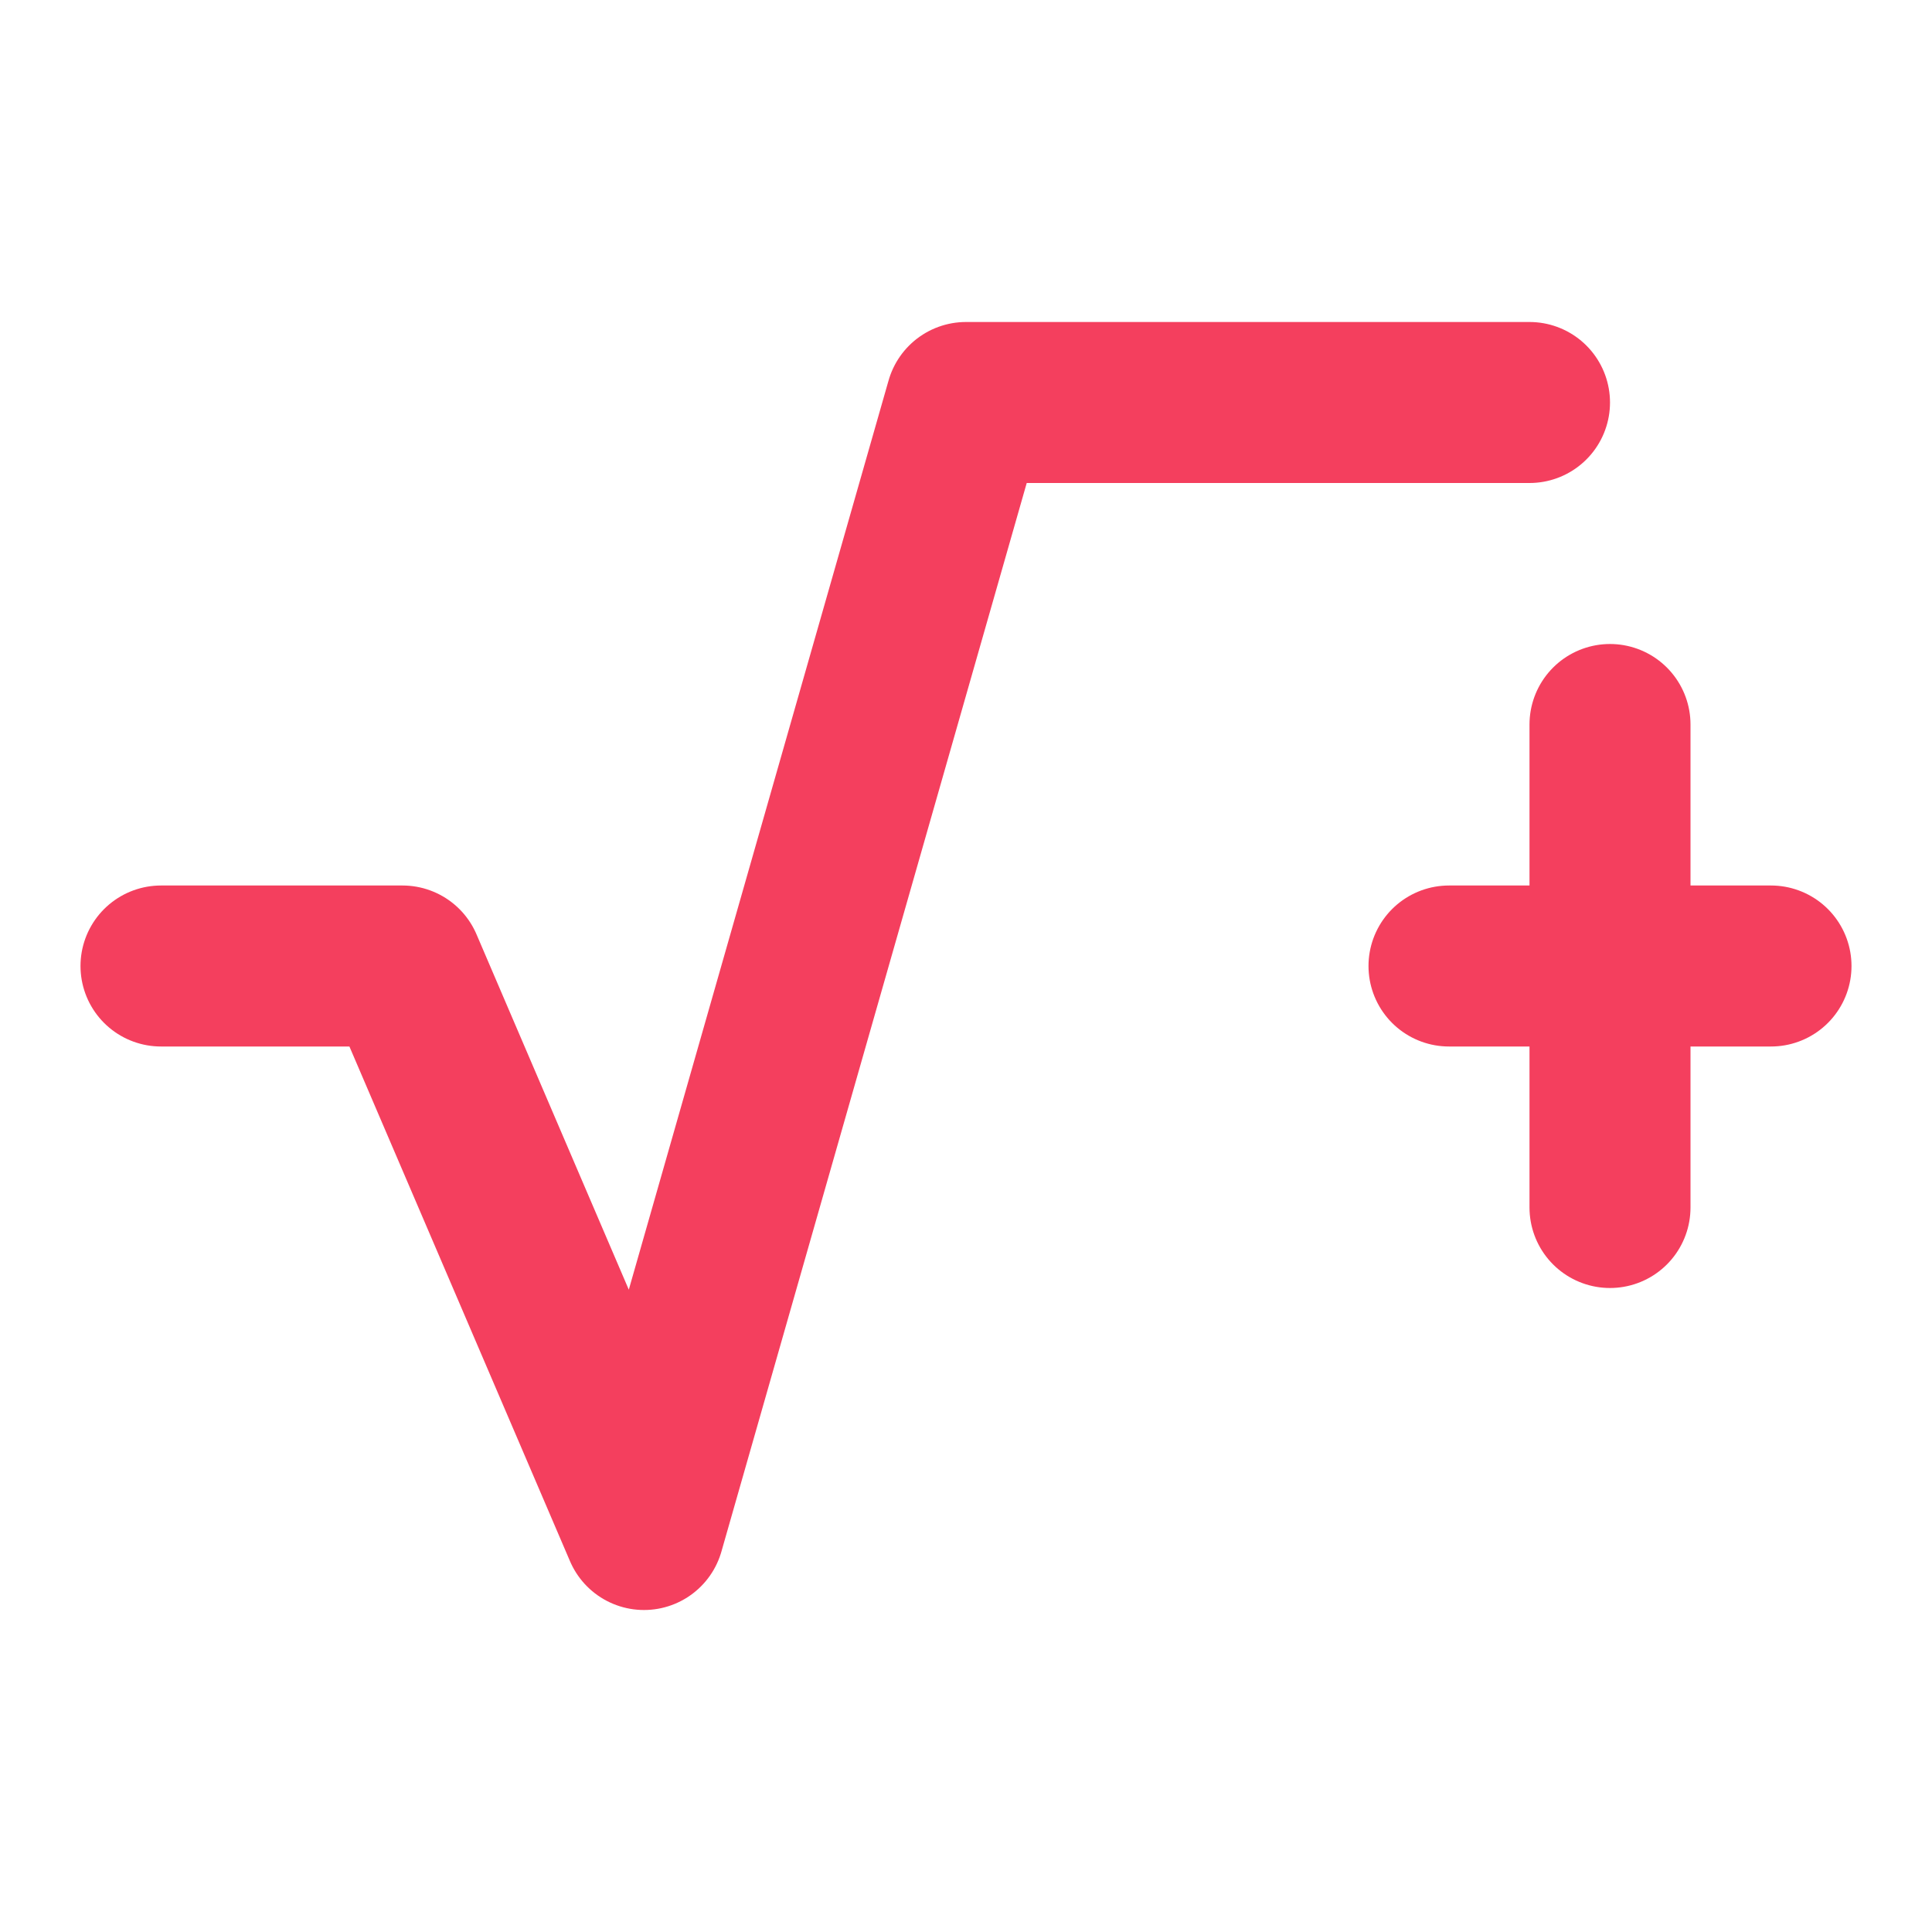 <svg xmlns="http://www.w3.org/2000/svg" width="48" height="48" viewBox="0 0 24 24" fill="none" stroke="#f43f5e" stroke-width="2" stroke-linecap="round" stroke-linejoin="round">
  <path d="M19 5h-7L8 19l-3-7H2"></path>
  <path d="M18 12h4"></path>
  <path d="M20 9v6"></path>
</svg>

